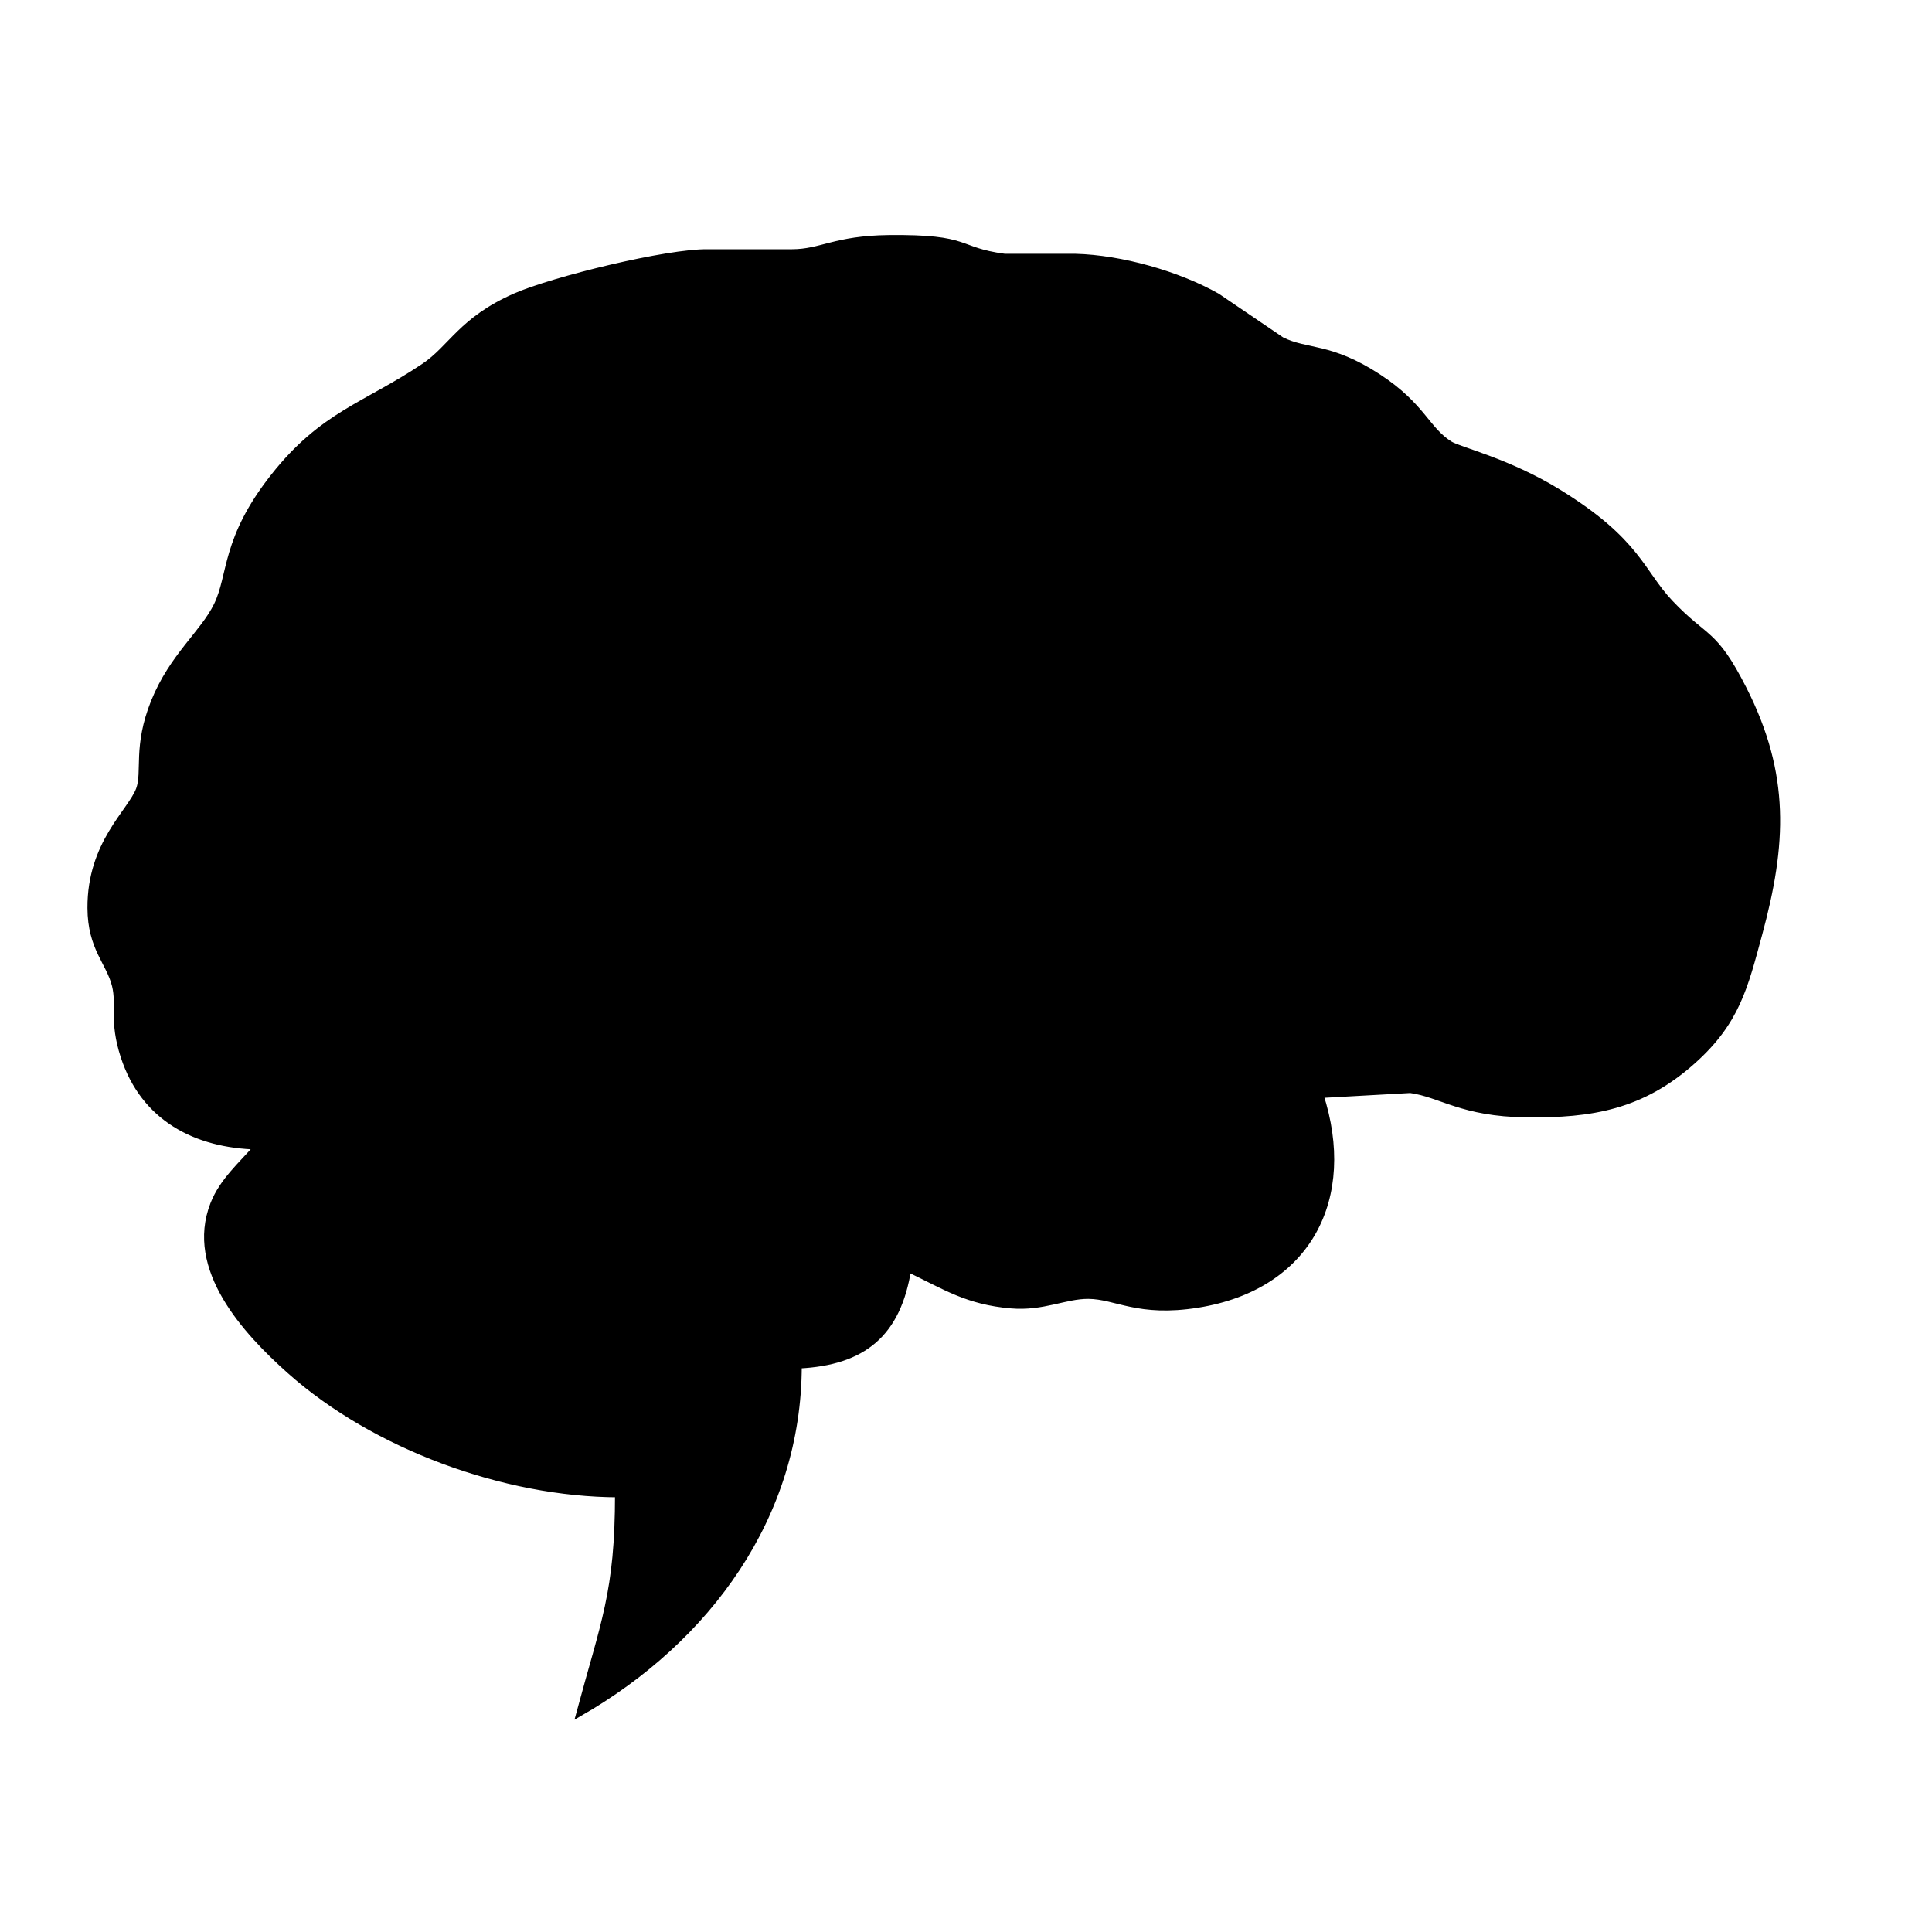 <?xml version="1.0" encoding="UTF-8" standalone="no"?>
<!DOCTYPE svg PUBLIC "-//W3C//DTD SVG 20010904//EN"
              "http://www.w3.org/TR/2001/REC-SVG-20010904/DTD/svg10.dtd">

<svg xmlns="http://www.w3.org/2000/svg"
     width="50" height="50"
     viewBox="0 0 300 300">
  <path id="mindthief"
        fill="black" stroke="black" stroke-width="1"
        d="M 40.00,178.00
           C 37.52,180.88 34.56,183.38 33.15,187.00
             29.22,197.04 38.15,206.72 45.00,212.83
             58.18,224.58 78.37,231.95 96.00,232.00
             96.00,247.31 93.78,251.95 90.00,266.00
             109.90,254.56 123.98,235.38 124.00,212.00
             134.07,211.51 139.41,207.10 141.00,197.00
             146.85,199.80 150.21,202.09 157.00,202.67
             161.93,203.10 165.43,201.16 169.00,201.19
             173.36,201.22 176.71,204.05 186.00,202.56
             203.22,199.79 210.18,185.99 205.00,170.00
             205.00,170.00 219.00,169.22 219.00,169.22
             223.78,169.88 227.01,172.88 237.00,173.00
             247.18,173.12 254.99,171.79 262.91,164.68
             269.67,158.61 270.92,153.24 273.15,145.00
             276.91,131.11 277.50,120.35 270.73,107.00
             266.12,97.91 264.88,99.47 259.38,93.68
             254.78,88.85 254.39,84.10 242.00,76.47
             234.21,71.67 226.66,69.93 225.17,69.02
             221.49,66.75 220.90,63.05 214.00,58.55
             206.49,53.65 202.94,54.80 199.00,52.83
             199.00,52.83 189.00,46.04 189.00,46.04
             182.86,42.57 174.05,40.09 167.00,39.91
             167.00,39.91 156.00,39.91 156.00,39.91
             148.29,38.88 150.87,36.86 138.00,37.00
             129.62,37.10 127.56,39.19 123.00,39.20
             123.00,39.20 110.00,39.20 110.00,39.20
             103.66,39.08 85.88,43.45 80.00,46.04
             71.63,49.73 70.13,54.05 65.83,56.93
             56.73,63.02 50.15,64.34 42.52,74.00
             34.80,83.77 35.99,89.28 33.69,94.00
             31.58,98.34 26.78,101.92 23.93,109.00
             21.13,115.95 22.62,119.86 21.62,122.58
             20.33,126.08 14.03,130.92 14.08,141.00
             14.11,147.24 16.97,149.36 17.88,153.00
             18.65,156.10 17.42,158.45 19.22,164.00
             22.35,173.63 30.45,177.78 40.00,178.00 Z" />
</svg>

